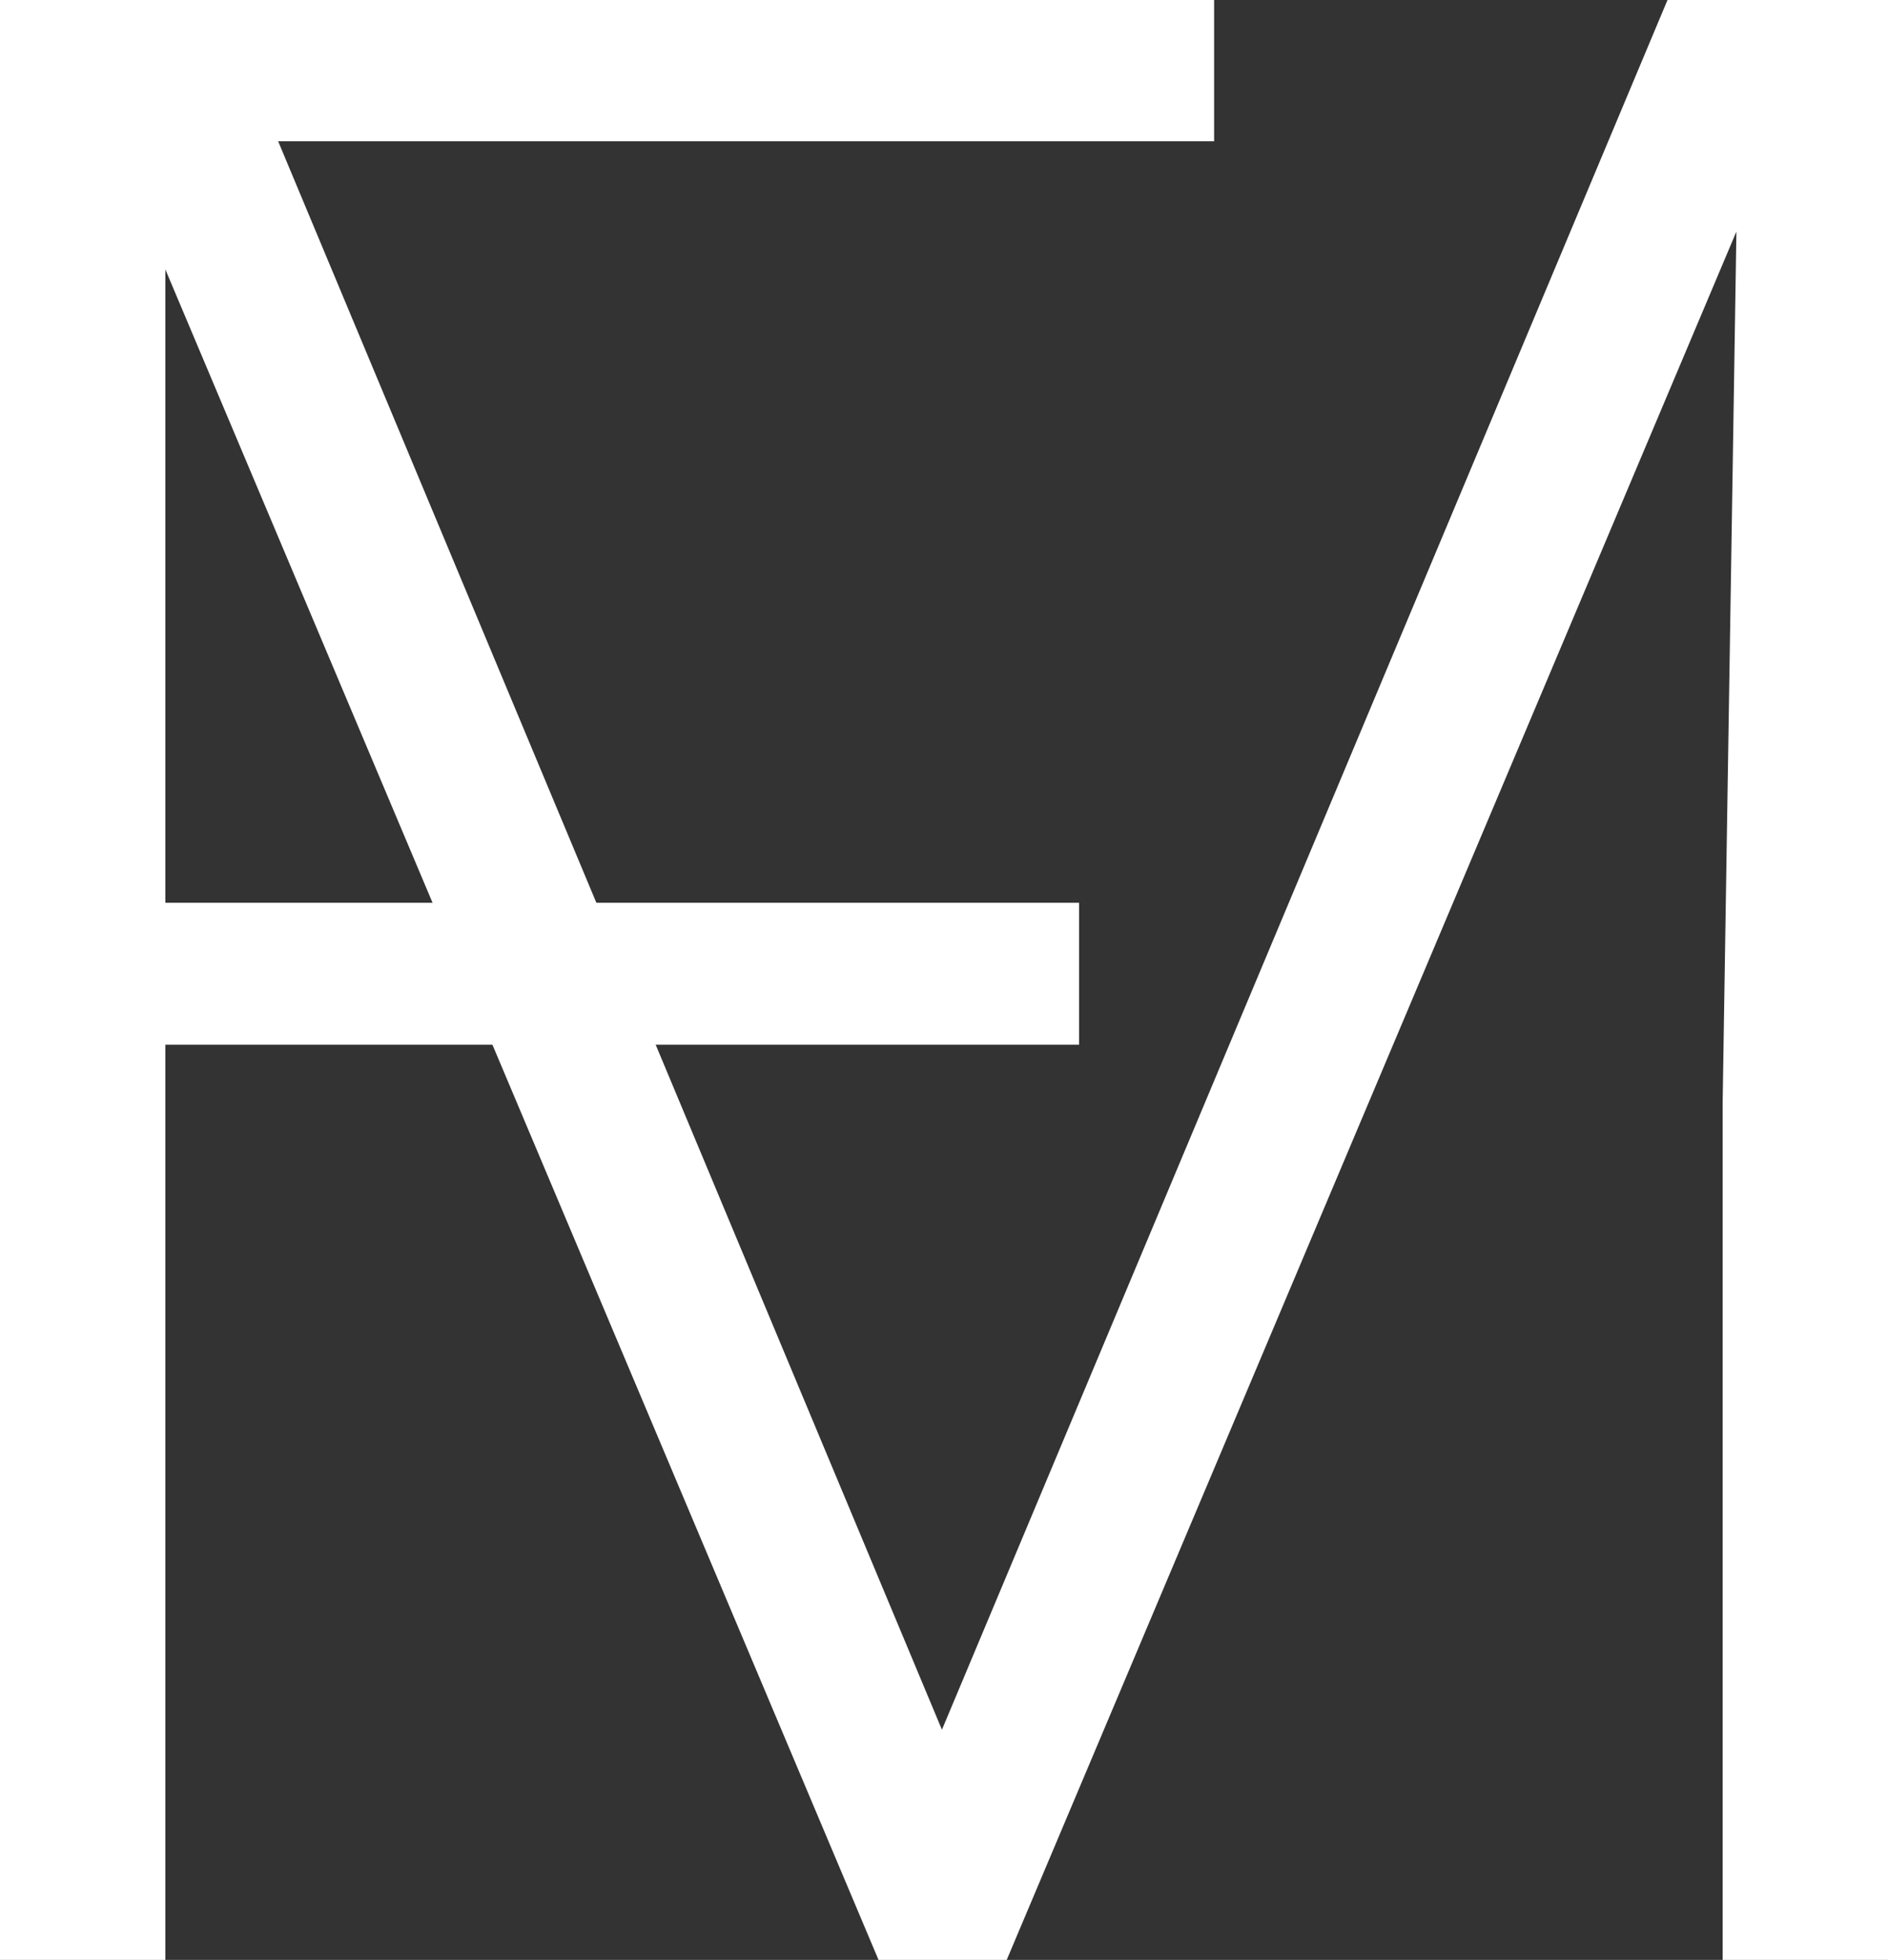 <?xml version="1.0" encoding="utf-8"?>
<!-- Generator: Adobe Illustrator 19.0.0, SVG Export Plug-In . SVG Version: 6.00 Build 0)  -->
<svg version="1.1" id="Layer_1" xmlns="http://www.w3.org/2000/svg" xmlns:xlink="http://www.w3.org/1999/xlink" x="0px" y="0px"
	 viewBox="0 0 274 284.4" style="enable-background:new 0 0 274 284.4;" xml:space="preserve">
<rect x="0" y="0" width="274" height="284.4" fill="#333333" stroke="none"/>
<style type="text/css">
	.st0{fill:#FFFFFF;}
</style>
<g>
	<path class="st0" d="M156.6,151.6H24v132.8H0V0h176.2v20.5H24v110.5h132.6V151.6z"/>
</g>
<g>
	<path class="st0" d="M31.8,0l104.9,251L242,0h32v284.4h-24V160.2l2-126.6L146.1,284.4h-18.6L22.1,34.6C14.7,23,7.4,11.5,0,0H31.8z"
		/>
</g>
</svg>
